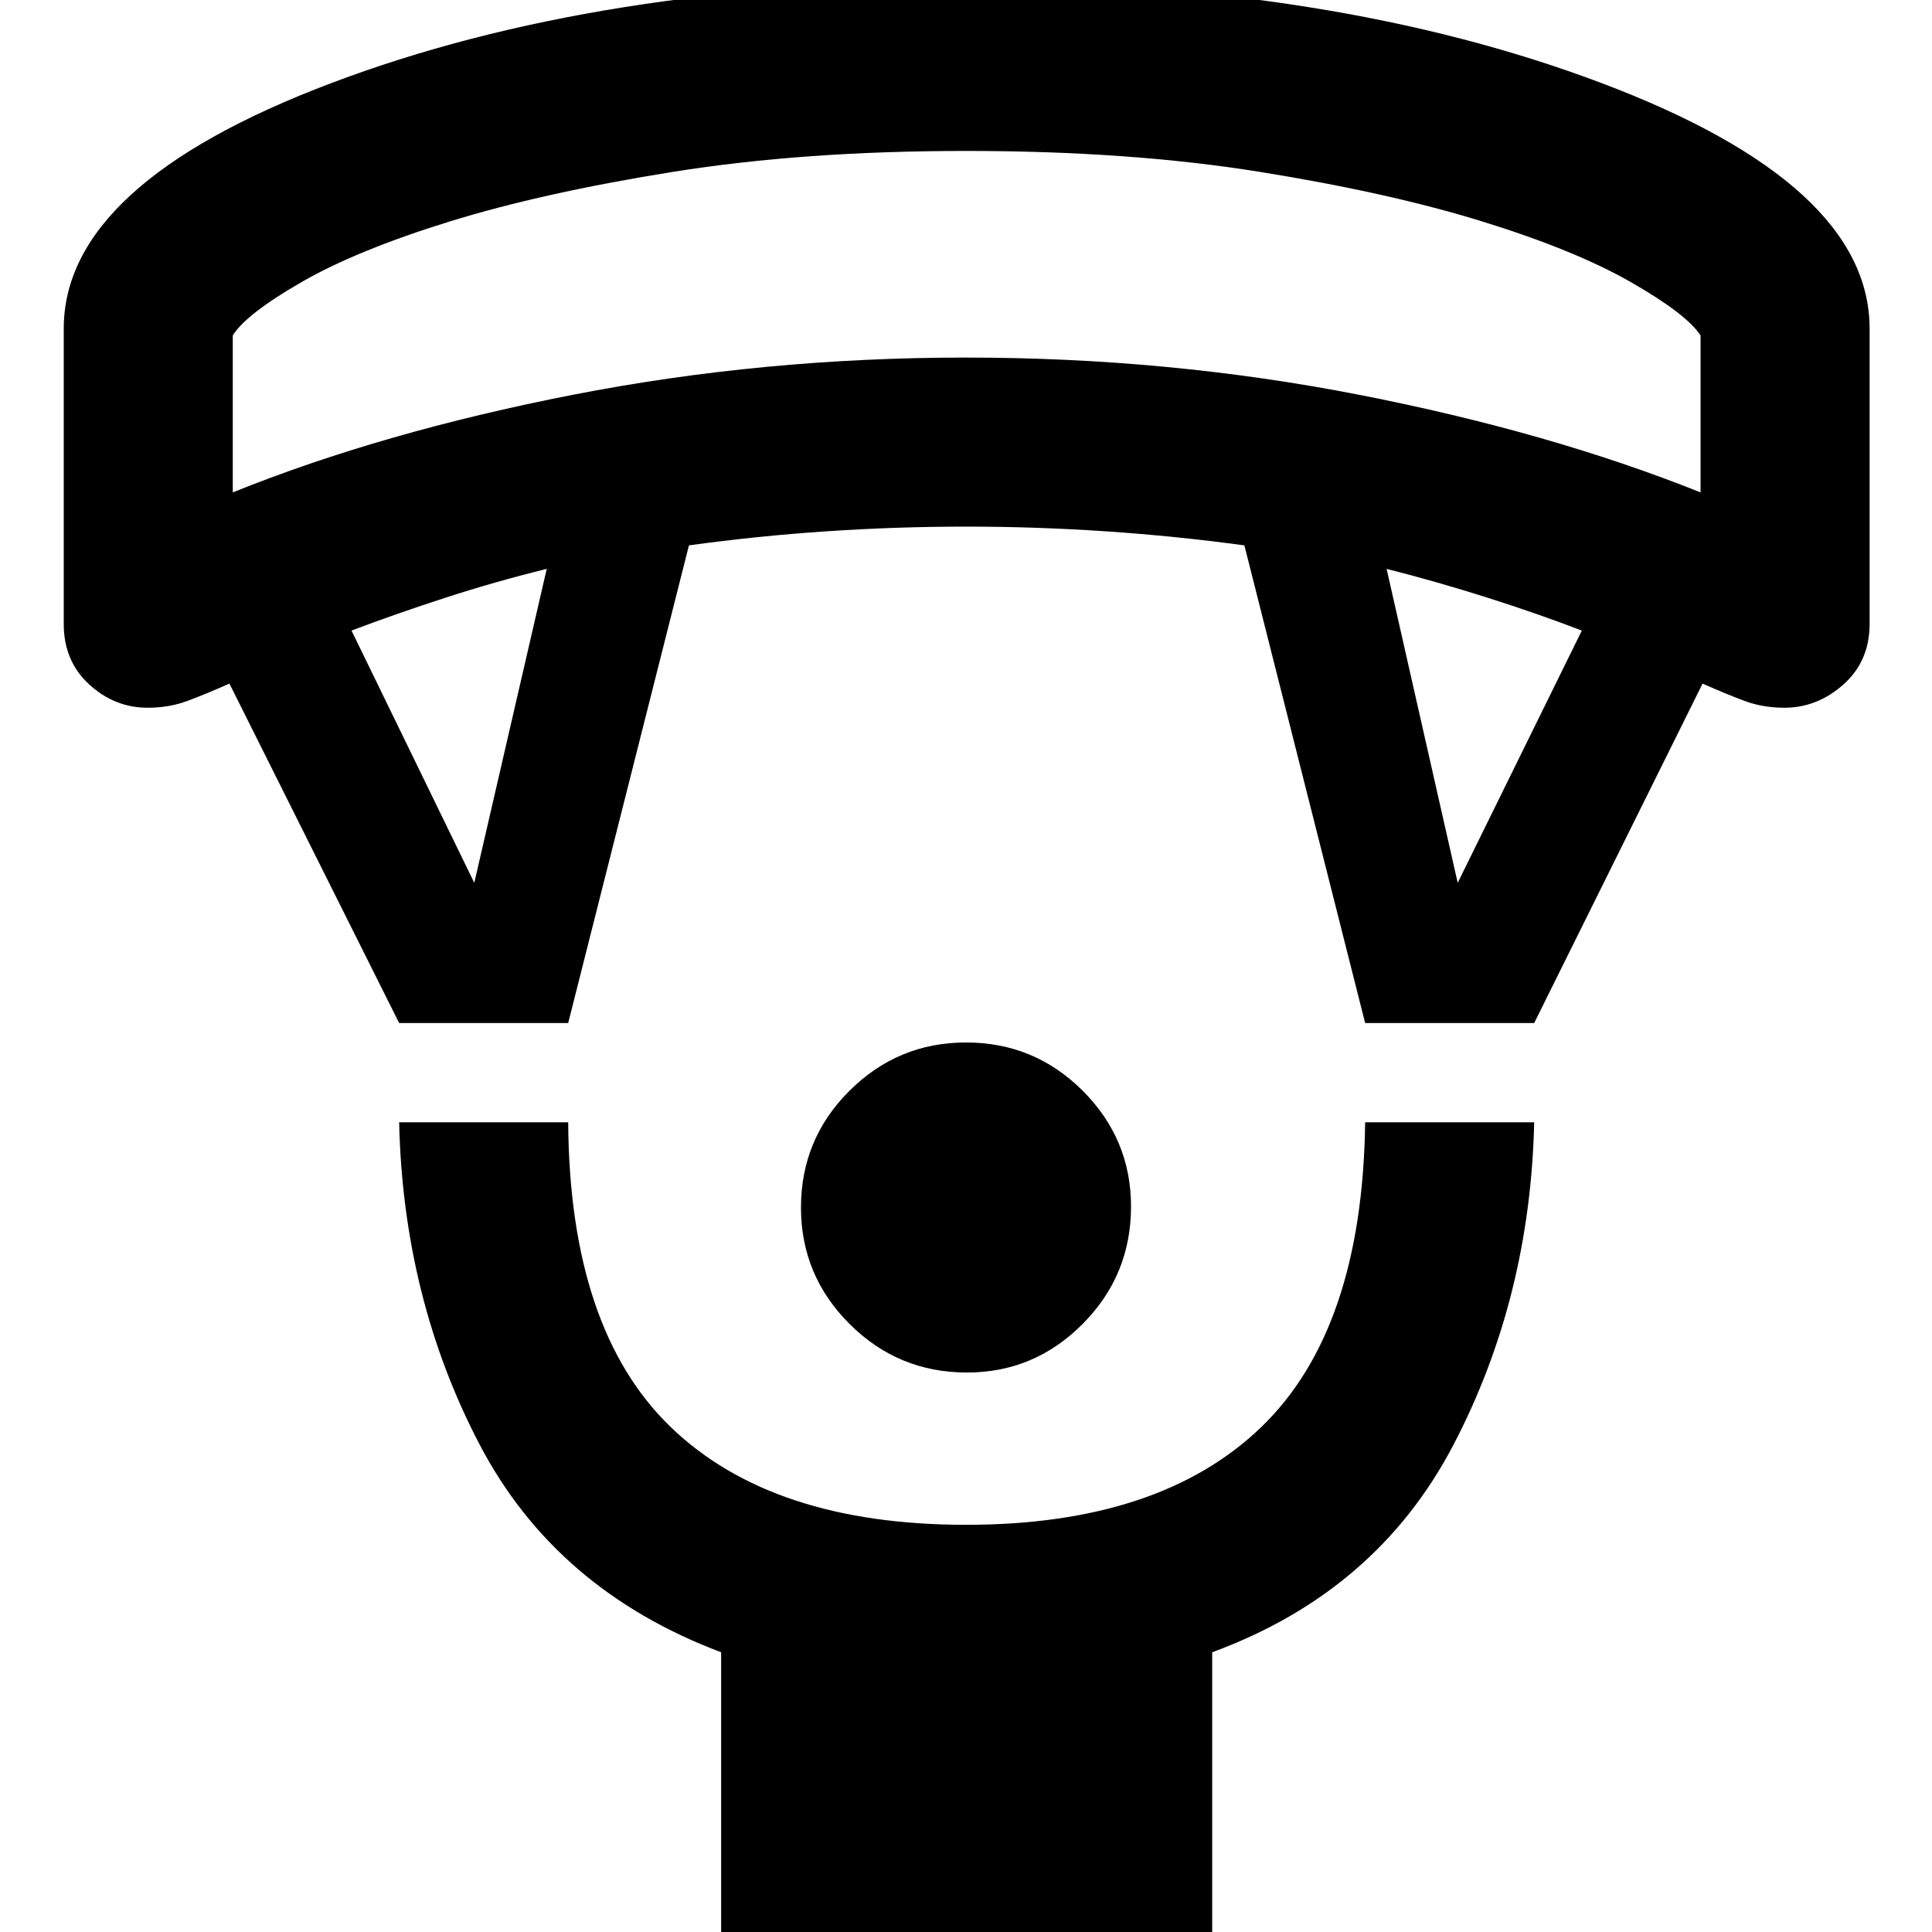 <svg xmlns="http://www.w3.org/2000/svg" height="40" viewBox="0 -960 960 960" width="40"><path d="M480.5-278q-34.17 0-58.33-24.1Q398-326.21 398-360q0-34 24.1-58 24.11-24 57.9-24 34 0 58 24t24 57.5q0 34.17-24 58.33Q514-278 480.5-278ZM358.33 8.33V-139Q276-170 238.17-242.5q-37.84-72.5-39.84-159.83h84q.67 103 51.02 151.5T480-202.33q96.3 0 146.65-48.5 50.35-48.5 51.68-151.5h84q-2 87.33-40.16 160.33Q684-169 602.33-139V8.33h-244Zm-160-460L114-620.33q-12 5.33-21 8.66-9 3.34-19.67 3.34-16.33 0-29-11.57-12.66-11.58-12.66-30.1v-146.67q0-71.76 132.94-122.04Q297.55-969 480.44-969q182.23 0 315.39 50.29Q929-868.43 929-796.67V-650q0 18.52-13 30.1-13 11.57-29.33 11.57-10.67 0-19.67-3.34-9-3.33-21-8.66l-83.67 168.66h-84l-60-237.33q-34.33-4.67-69.05-7-34.73-2.33-69.28-2.33-34.55 0-69.28 2.33-34.72 2.33-68.39 7l-60 237.33h-84Zm37.34-69.66 36-156Q246-671 221.33-663q-24.66 8-46.66 16.33l61 125.34Zm488.66 0L786-646.67Q764.33-655 739.17-663 714-671 689-677.33l35.33 156Zm-608.66-194q74.33-30 169-48.5 94.66-18.5 195.33-18.5 100.67 0 195.33 18.5Q770-745.33 845-715.33v-78q-7-10.67-34.67-26.5-27.66-15.84-73.76-30.11-46.1-14.28-110.67-24.67Q561.33-885 480-885q-80.67 0-145.57 10.39-64.9 10.39-111 24.67-46.1 14.27-73.6 30.11-27.5 15.83-34.16 26.5v78ZM480-885Z"/></svg>